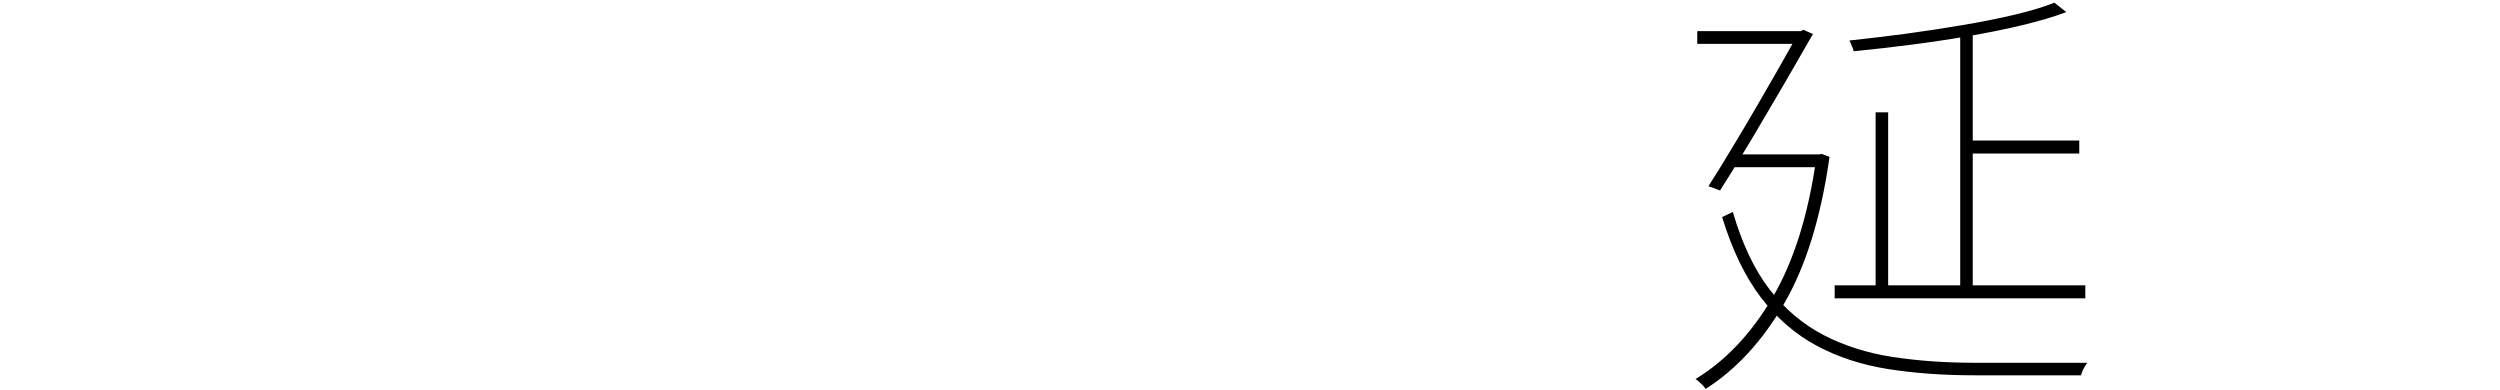 <?xml version="1.0" encoding="utf-8"?>
<svg xmlns="http://www.w3.org/2000/svg" xmlns:ev="http://www.w3.org/2001/xml-events" xmlns:xlink="http://www.w3.org/1999/xlink" version="1.1" baseProfile="full" width="11171.0" height="1744.0" viewBox="190.0 -1596.0 11171.0 1744.0">
<defs/>
<g><path d="M 8388 -321 C 8761.333 -321 9134.667 -321 9508 -321 C 9508 -301.667 9508 -282.333 9508 -263 C 9134.667 -263 8761.333 -263 8388 -263 C 8388 -282.333 8388 -301.667 8388 -321z M 8980 -968 C 9147 -968 9314 -968 9481 -968 C 9481 -948.667 9481 -929.333 9481 -910 C 9314 -910 9147 -910 8980 -910 C 8980 -929.333 8980 -948.667 8980 -968z M 8949 -1450 C 8967.667 -1450 8986.333 -1450 9005 -1450 C 9005 -1066 9005 -682 9005 -298 C 8986.333 -298 8967.667 -298 8949 -298 C 8949 -682 8949 -1066 8949 -1450z M 8571 -1094 C 8589.667 -1094 8608.333 -1094 8627 -1094 C 8627 -825.333 8627 -556.667 8627 -288 C 8608.333 -288 8589.667 -288 8571 -288 C 8571 -556.667 8571 -825.333 8571 -1094z M 9370 -1584 C 9387.667 -1570 9405.333 -1556 9423 -1542 C 9368.333 -1521.333 9303.333 -1502 9228 -1484 C 9153.333 -1466 9073.333 -1449.667 8988 -1435 C 8903.333 -1420.333 8816.667 -1407.333 8728 -1396 C 8640 -1384.667 8555 -1375 8473 -1367 C 8471.667 -1373.667 8469 -1381.333 8465 -1390 C 8461.667 -1399.333 8458 -1407.667 8454 -1415 C 8534.667 -1423.667 8618.333 -1433.667 8705 -1445 C 8792.333 -1457 8877.333 -1470 8960 -1484 C 9043.333 -1498 9120.333 -1513.333 9191 -1530 C 9261.667 -1546.667 9321.333 -1564.667 9370 -1584z M 7774 -1457 C 7932.667 -1457 8091.333 -1457 8250 -1457 C 8250 -1438 8250 -1419 8250 -1400 C 8091.333 -1400 7932.667 -1400 7774 -1400 C 7774 -1419 7774 -1438 7774 -1457z M 8225 -1457 C 8229 -1457 8233 -1457 8237 -1457 C 8240.667 -1459 8244.333 -1461 8248 -1463 C 8262.333 -1456.667 8276.667 -1450.333 8291 -1444 C 8257.667 -1385.333 8217.333 -1315.333 8170 -1234 C 8122.667 -1152.667 8073.667 -1069.333 8023 -984 C 7972.333 -898.667 7923.333 -819 7876 -745 C 7858.667 -751.333 7841.333 -757.667 7824 -764 C 7858.667 -818 7894.667 -876.333 7932 -939 C 7970 -1001.667 8007.333 -1064.667 8044 -1128 C 8080.667 -1191.333 8114.667 -1250.333 8146 -1305 C 8177.333 -1360.333 8203.667 -1407.333 8225 -1446 C 8225 -1449.667 8225 -1453.333 8225 -1457z M 7930 -906 C 8062.333 -906 8194.667 -906 8327 -906 C 8327 -887 8327 -868 8327 -849 C 8185 -849 8043 -849 7901 -849 C 7910.667 -868 7920.333 -887 7930 -906z M 8306 -906 C 8309.667 -906 8313.333 -906 8317 -906 C 8321.667 -906.667 8326.333 -907.333 8331 -908 C 8342.333 -903.667 8353.667 -899.333 8365 -895 C 8327 -625 8259.333 -406.333 8162 -239 C 8064.667 -71.667 7947.667 55.333 7811 142 C 7808.333 136.667 7804 131 7798 125 C 7792 119.667 7786.333 114.333 7781 109 C 7776.333 104.333 7771.333 100.667 7766 98 C 7900.667 16 8015.333 -105.333 8110 -266 C 8204.667 -426.667 8270 -634.333 8306 -889 C 8306 -894.667 8306 -900.333 8306 -906z M 7933 -649 C 7974.333 -507 8029 -391.667 8097 -303 C 8165.667 -215 8246 -147 8338 -99 C 8430.667 -51 8533.667 -18.333 8647 -1 C 8760.333 16.333 8882 25 9012 25 C 9021.333 25 9042.333 25 9075 25 C 9107.667 25 9146.333 25 9191 25 C 9235.667 25 9280.333 25 9325 25 C 9370.333 25 9410.333 25 9445 25 C 9480.333 25 9504.333 25 9517 25 C 9513.667 29 9510 34.333 9506 41 C 9502 48.333 9498.333 55.333 9495 62 C 9492.333 69.333 9490.333 75.667 9489 81 C 9457.667 81 9426.333 81 9395 81 C 9267.333 81 9139.667 81 9012 81 C 8872.667 81 8744 71.667 8626 53 C 8508.667 34.333 8402.667 -0.333 8308 -51 C 8213.333 -101.667 8130.333 -173.333 8059 -266 C 7988.333 -358.667 7930.333 -478.667 7885 -626 C 7901 -633.667 7917 -641.333 7933 -649z "/>
</g></svg>
